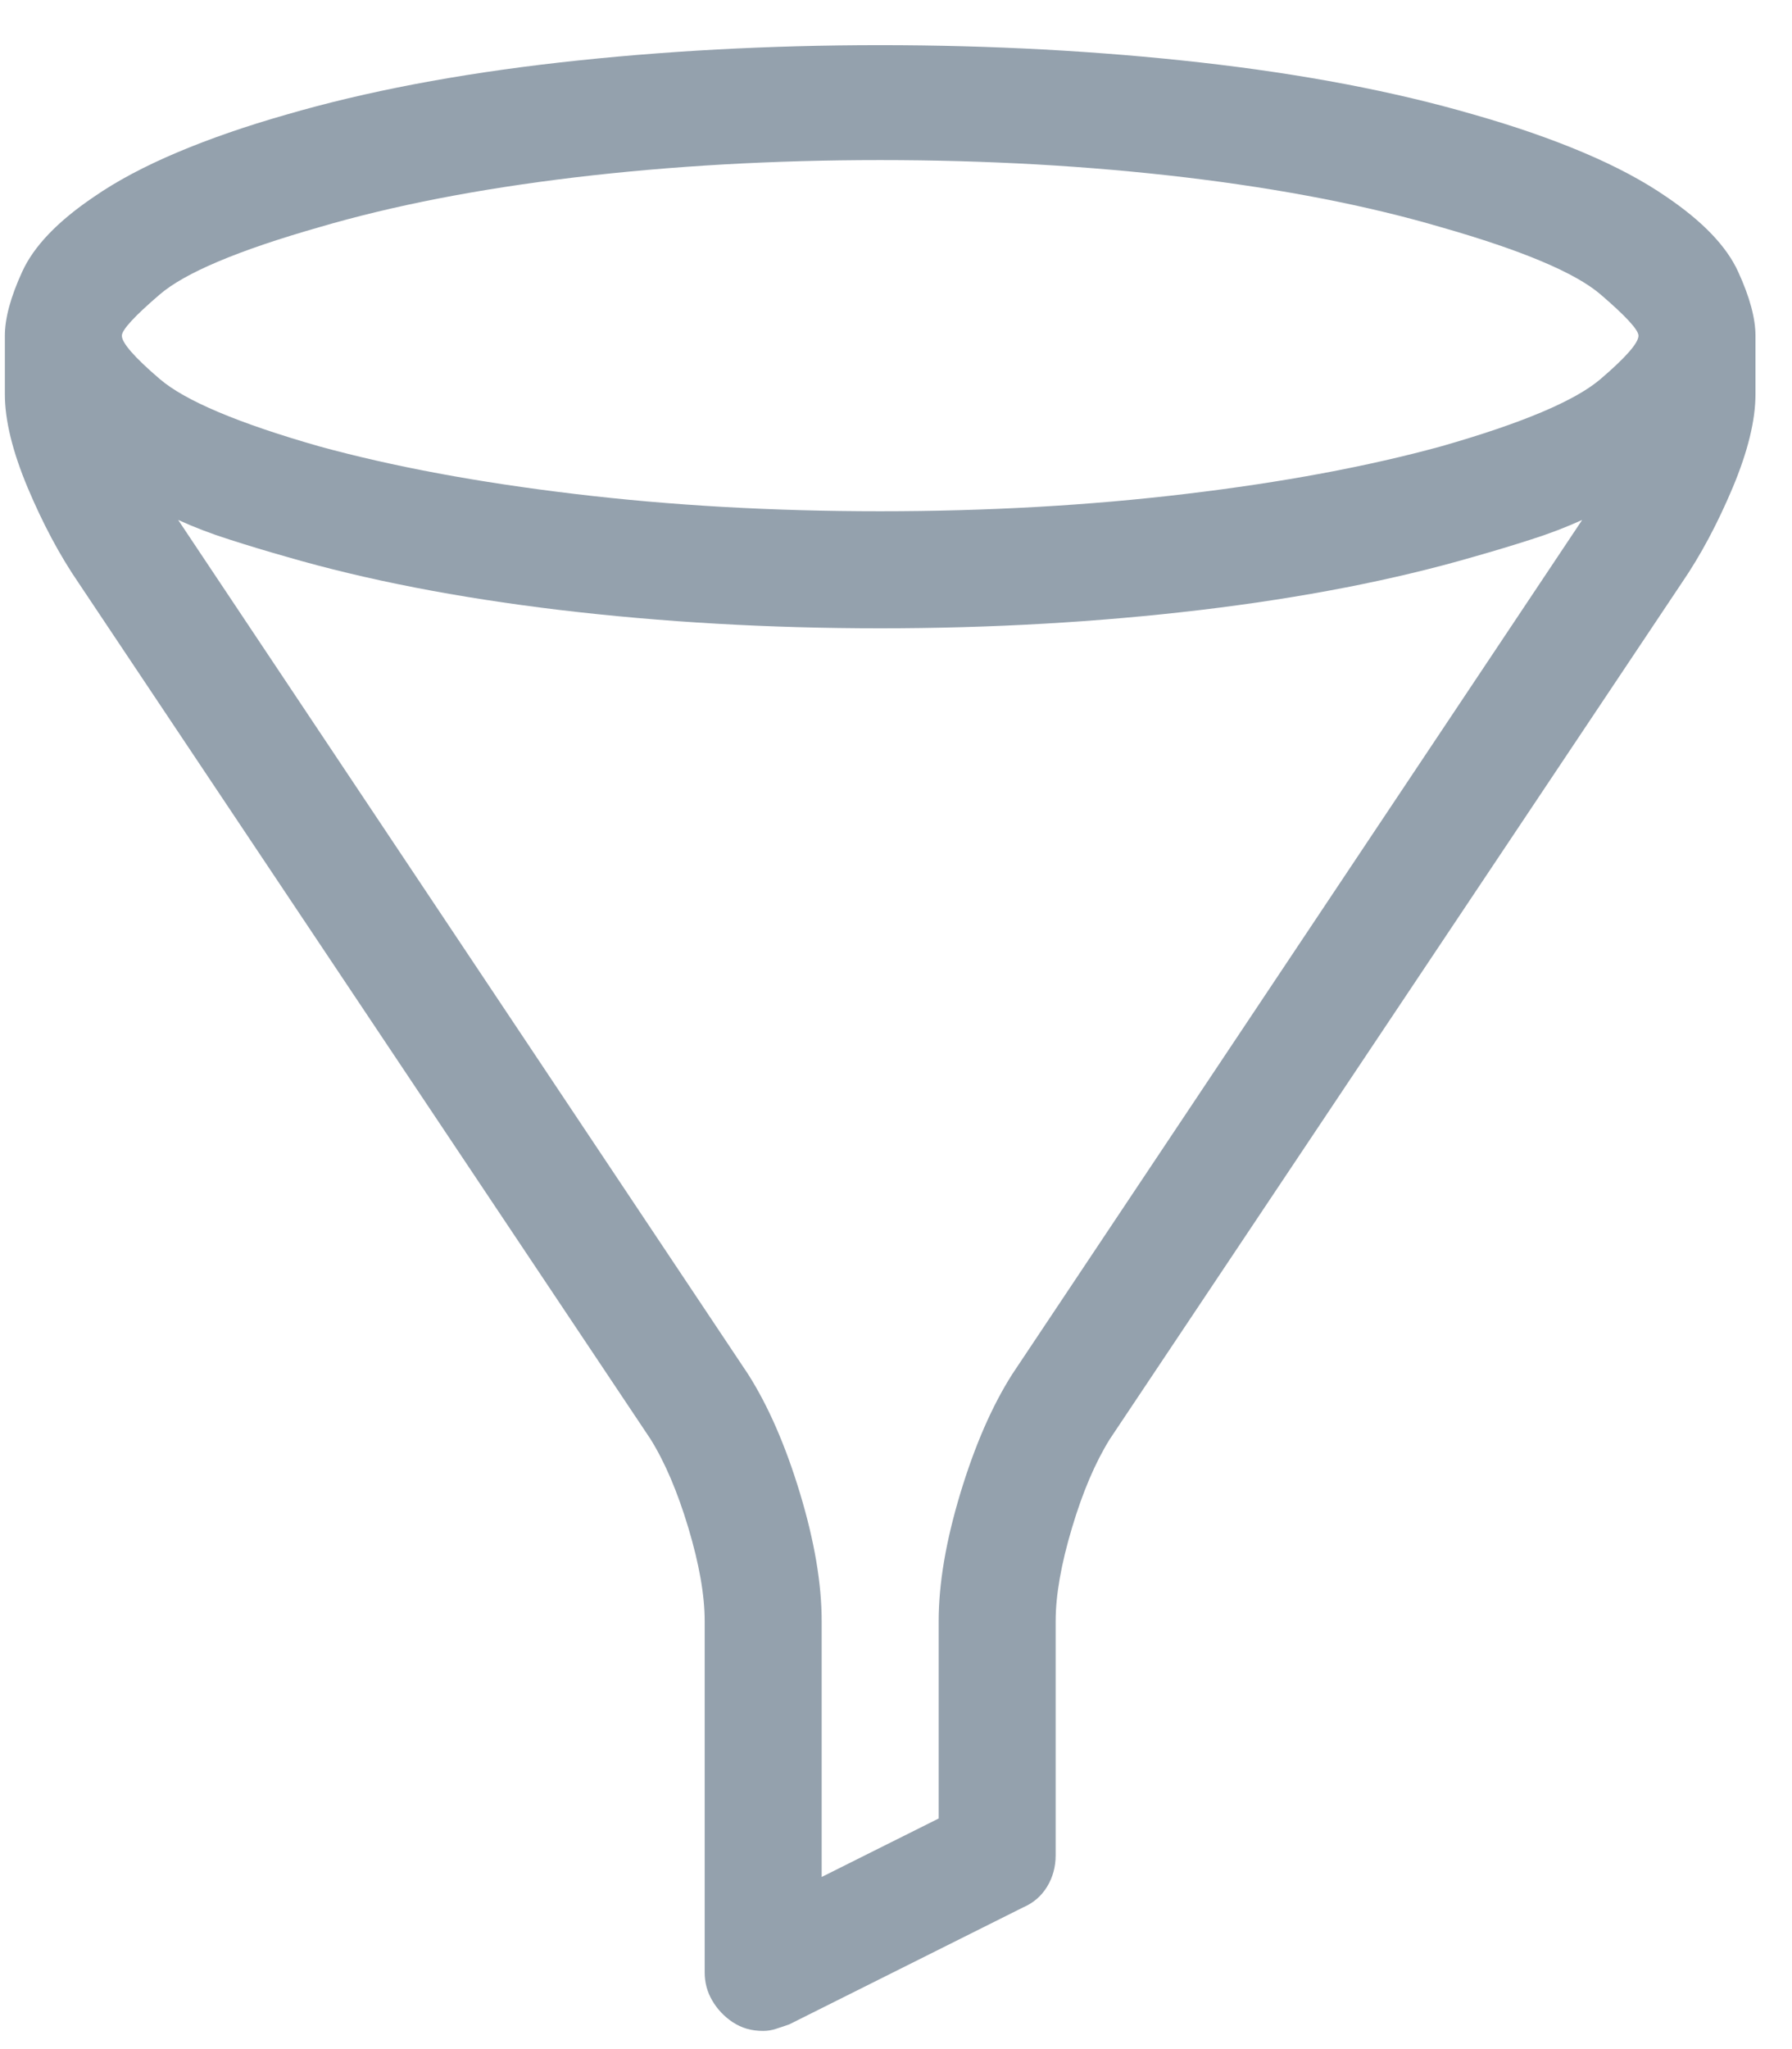<?xml version="1.0" encoding="UTF-8" standalone="no"?>
<svg width="21px" height="24px" viewBox="0 0 21 24" version="1.1" xmlns="http://www.w3.org/2000/svg" xmlns:xlink="http://www.w3.org/1999/xlink">
    <!-- Generator: Sketch 40.3 (33839) - http://www.bohemiancoding.com/sketch -->
    <title>filter</title>
    <desc>Created with Sketch.</desc>
    <defs></defs>
    <g id="Design" stroke="none" stroke-width="1" fill="none" fill-rule="evenodd">
        <g id="1.4-Filter-item-MO-filter-container" transform="translate(-20, -159)" fill="#94A1AD">
            <g id="Build-panel-" transform="translate(-31, 44)">
                <g id="Item-Filter" transform="translate(38, 104)">
                    <path d="M32.531,13.307 C32.26,13.12 31.935,12.947 31.554,12.786 C31.173,12.625 30.745,12.477 30.271,12.342 C29.34,12.071 28.274,11.868 27.072,11.732 C25.87,11.597 24.618,11.529 23.314,11.529 C22.011,11.529 20.758,11.597 19.557,11.732 C18.355,11.868 17.288,12.071 16.357,12.342 C15.883,12.477 15.456,12.625 15.075,12.786 C14.694,12.947 14.368,13.12 14.098,13.307 C13.674,13.594 13.395,13.886 13.26,14.183 C13.124,14.479 13.057,14.729 13.057,14.932 L13.057,15.617 C13.057,15.922 13.146,16.286 13.323,16.709 C13.501,17.132 13.7,17.505 13.92,17.826 L20.623,27.855 C20.792,28.126 20.94,28.473 21.067,28.896 C21.194,29.32 21.258,29.684 21.258,29.988 L21.258,34.102 C21.258,34.22 21.287,34.33 21.347,34.432 C21.406,34.533 21.486,34.618 21.588,34.686 C21.639,34.719 21.694,34.745 21.753,34.762 C21.812,34.779 21.876,34.787 21.943,34.787 C21.994,34.787 22.045,34.779 22.096,34.762 C22.146,34.745 22.197,34.728 22.248,34.711 L24.99,33.34 C25.109,33.289 25.202,33.209 25.27,33.099 C25.337,32.989 25.371,32.866 25.371,32.73 L25.371,29.988 C25.371,29.684 25.435,29.32 25.562,28.896 C25.688,28.473 25.837,28.126 26.006,27.855 L32.709,17.826 C32.929,17.505 33.128,17.132 33.306,16.709 C33.483,16.286 33.572,15.922 33.572,15.617 L33.572,14.932 C33.572,14.729 33.505,14.479 33.369,14.183 C33.234,13.886 32.954,13.594 32.531,13.307 L32.531,13.307 Z M16.738,13.662 C17.602,13.408 18.6,13.214 19.734,13.078 C20.868,12.943 22.062,12.875 23.314,12.875 C24.567,12.875 25.76,12.943 26.895,13.078 C28.029,13.214 29.027,13.408 29.891,13.662 C30.839,13.933 31.461,14.195 31.757,14.449 C32.053,14.703 32.201,14.864 32.201,14.932 C32.201,15.016 32.053,15.186 31.757,15.439 C31.461,15.693 30.839,15.956 29.891,16.227 C29.027,16.464 28.029,16.65 26.895,16.785 C25.76,16.921 24.567,16.988 23.314,16.988 C22.062,16.988 20.868,16.921 19.734,16.785 C18.6,16.65 17.602,16.464 16.738,16.227 C15.79,15.956 15.168,15.693 14.872,15.439 C14.576,15.186 14.428,15.016 14.428,14.932 C14.428,14.864 14.576,14.703 14.872,14.449 C15.168,14.195 15.79,13.933 16.738,13.662 L16.738,13.662 Z M24.863,27.094 C24.626,27.466 24.423,27.932 24.254,28.49 C24.085,29.049 24,29.548 24,29.988 L24,32.299 L22.629,32.984 L22.629,29.988 C22.629,29.548 22.544,29.049 22.375,28.49 C22.206,27.932 22.003,27.466 21.766,27.094 L15.088,17.09 C15.274,17.174 15.473,17.251 15.685,17.318 C15.896,17.386 16.12,17.454 16.357,17.521 C17.288,17.792 18.355,18 19.557,18.144 C20.758,18.287 22.011,18.359 23.314,18.359 C24.618,18.359 25.87,18.287 27.072,18.144 C28.274,18 29.34,17.792 30.271,17.521 C30.508,17.454 30.733,17.386 30.944,17.318 C31.156,17.251 31.355,17.174 31.541,17.09 L24.863,27.094 Z" id="filter"></path>
                </g>
            </g>
        </g>
    </g>
</svg>